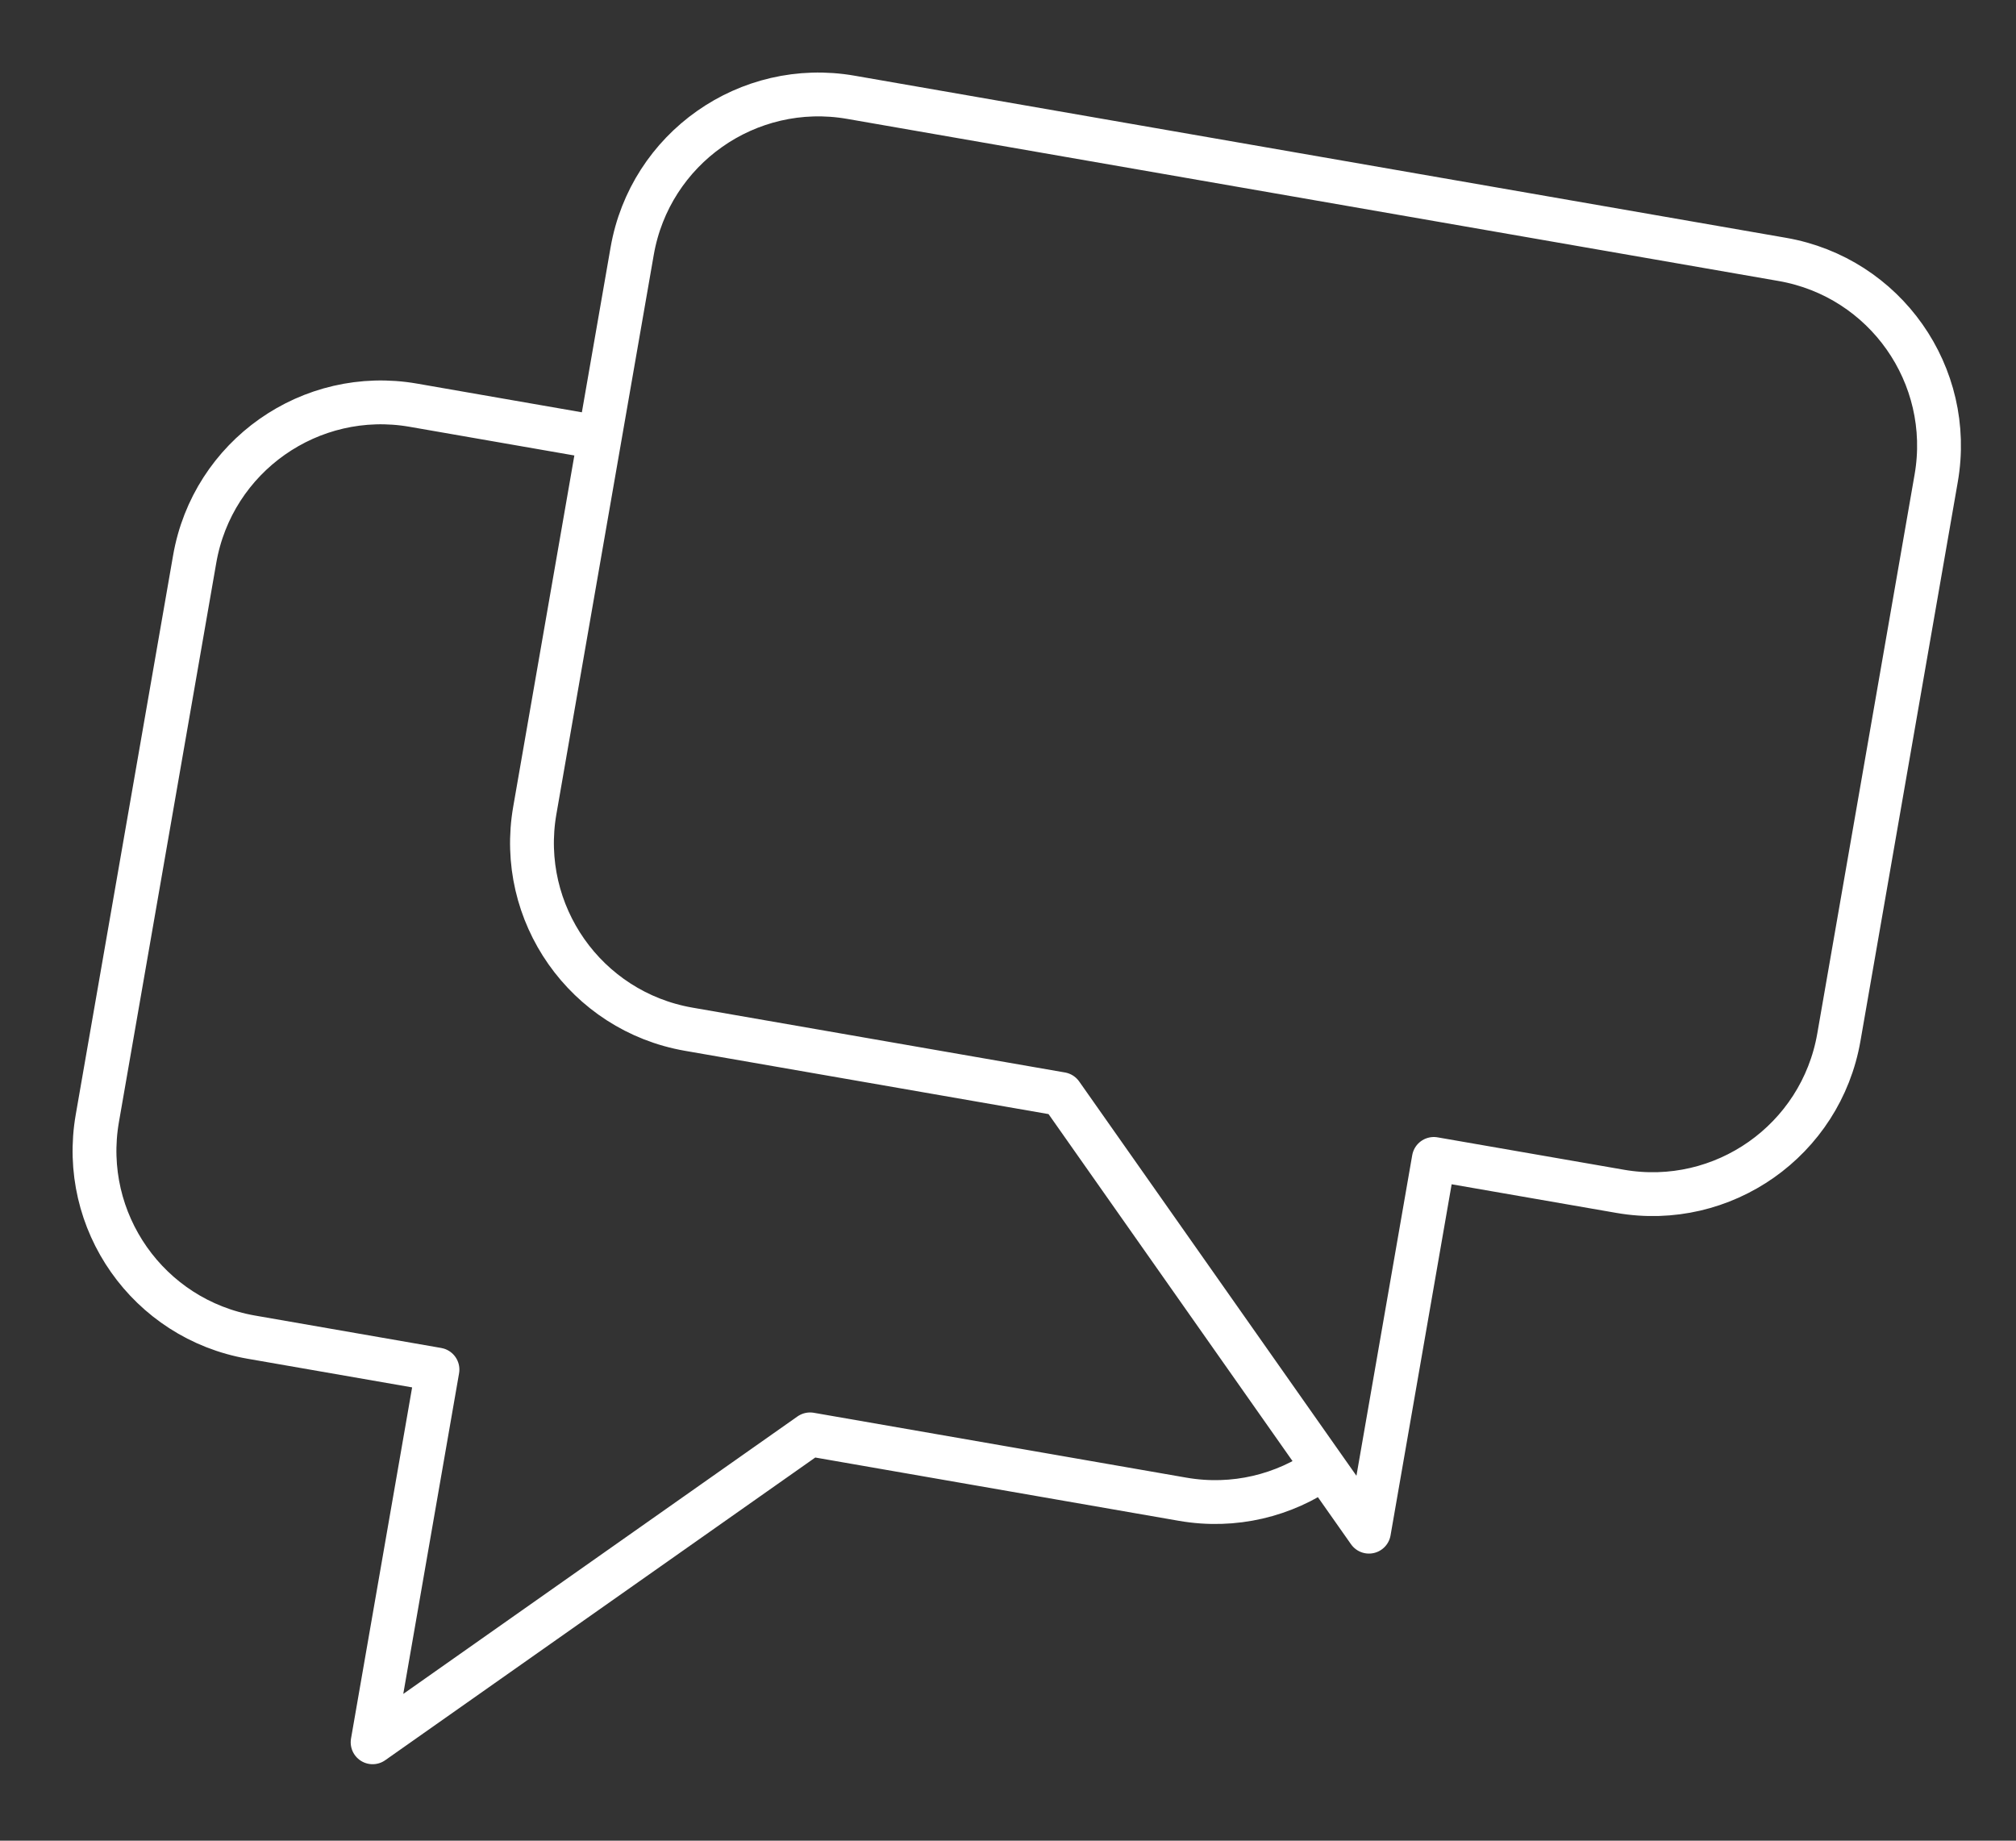 <svg width="46" height="42" viewBox="0 0 46 42" fill="none" xmlns="http://www.w3.org/2000/svg">
<rect x="0" y="0" width="46" height="42" fill="#333333" stroke="none"/>
<path d="M13.683 9.986L9.433 9.246C7.085 8.837 4.85 10.41 4.442 12.759L2.221 25.517C1.812 27.866 3.384 30.101 5.731 30.51L9.982 31.25L8.502 39.755L18.484 32.729L26.985 34.209C28.159 34.413 29.305 34.123 30.208 33.487M30.208 33.487L24.215 24.964L15.713 23.484C13.366 23.075 11.794 20.84 12.203 18.491L14.424 5.733C14.832 3.384 17.067 1.811 19.415 2.22L40.668 5.919C43.016 6.328 44.588 8.563 44.179 10.912L41.958 23.67C41.549 26.019 39.315 27.592 36.967 27.183L32.716 26.444L31.236 34.949L30.208 33.487Z" stroke="white" strokeWidth="3" stroke-linecap="round" stroke-linejoin="round"/>
</svg>

